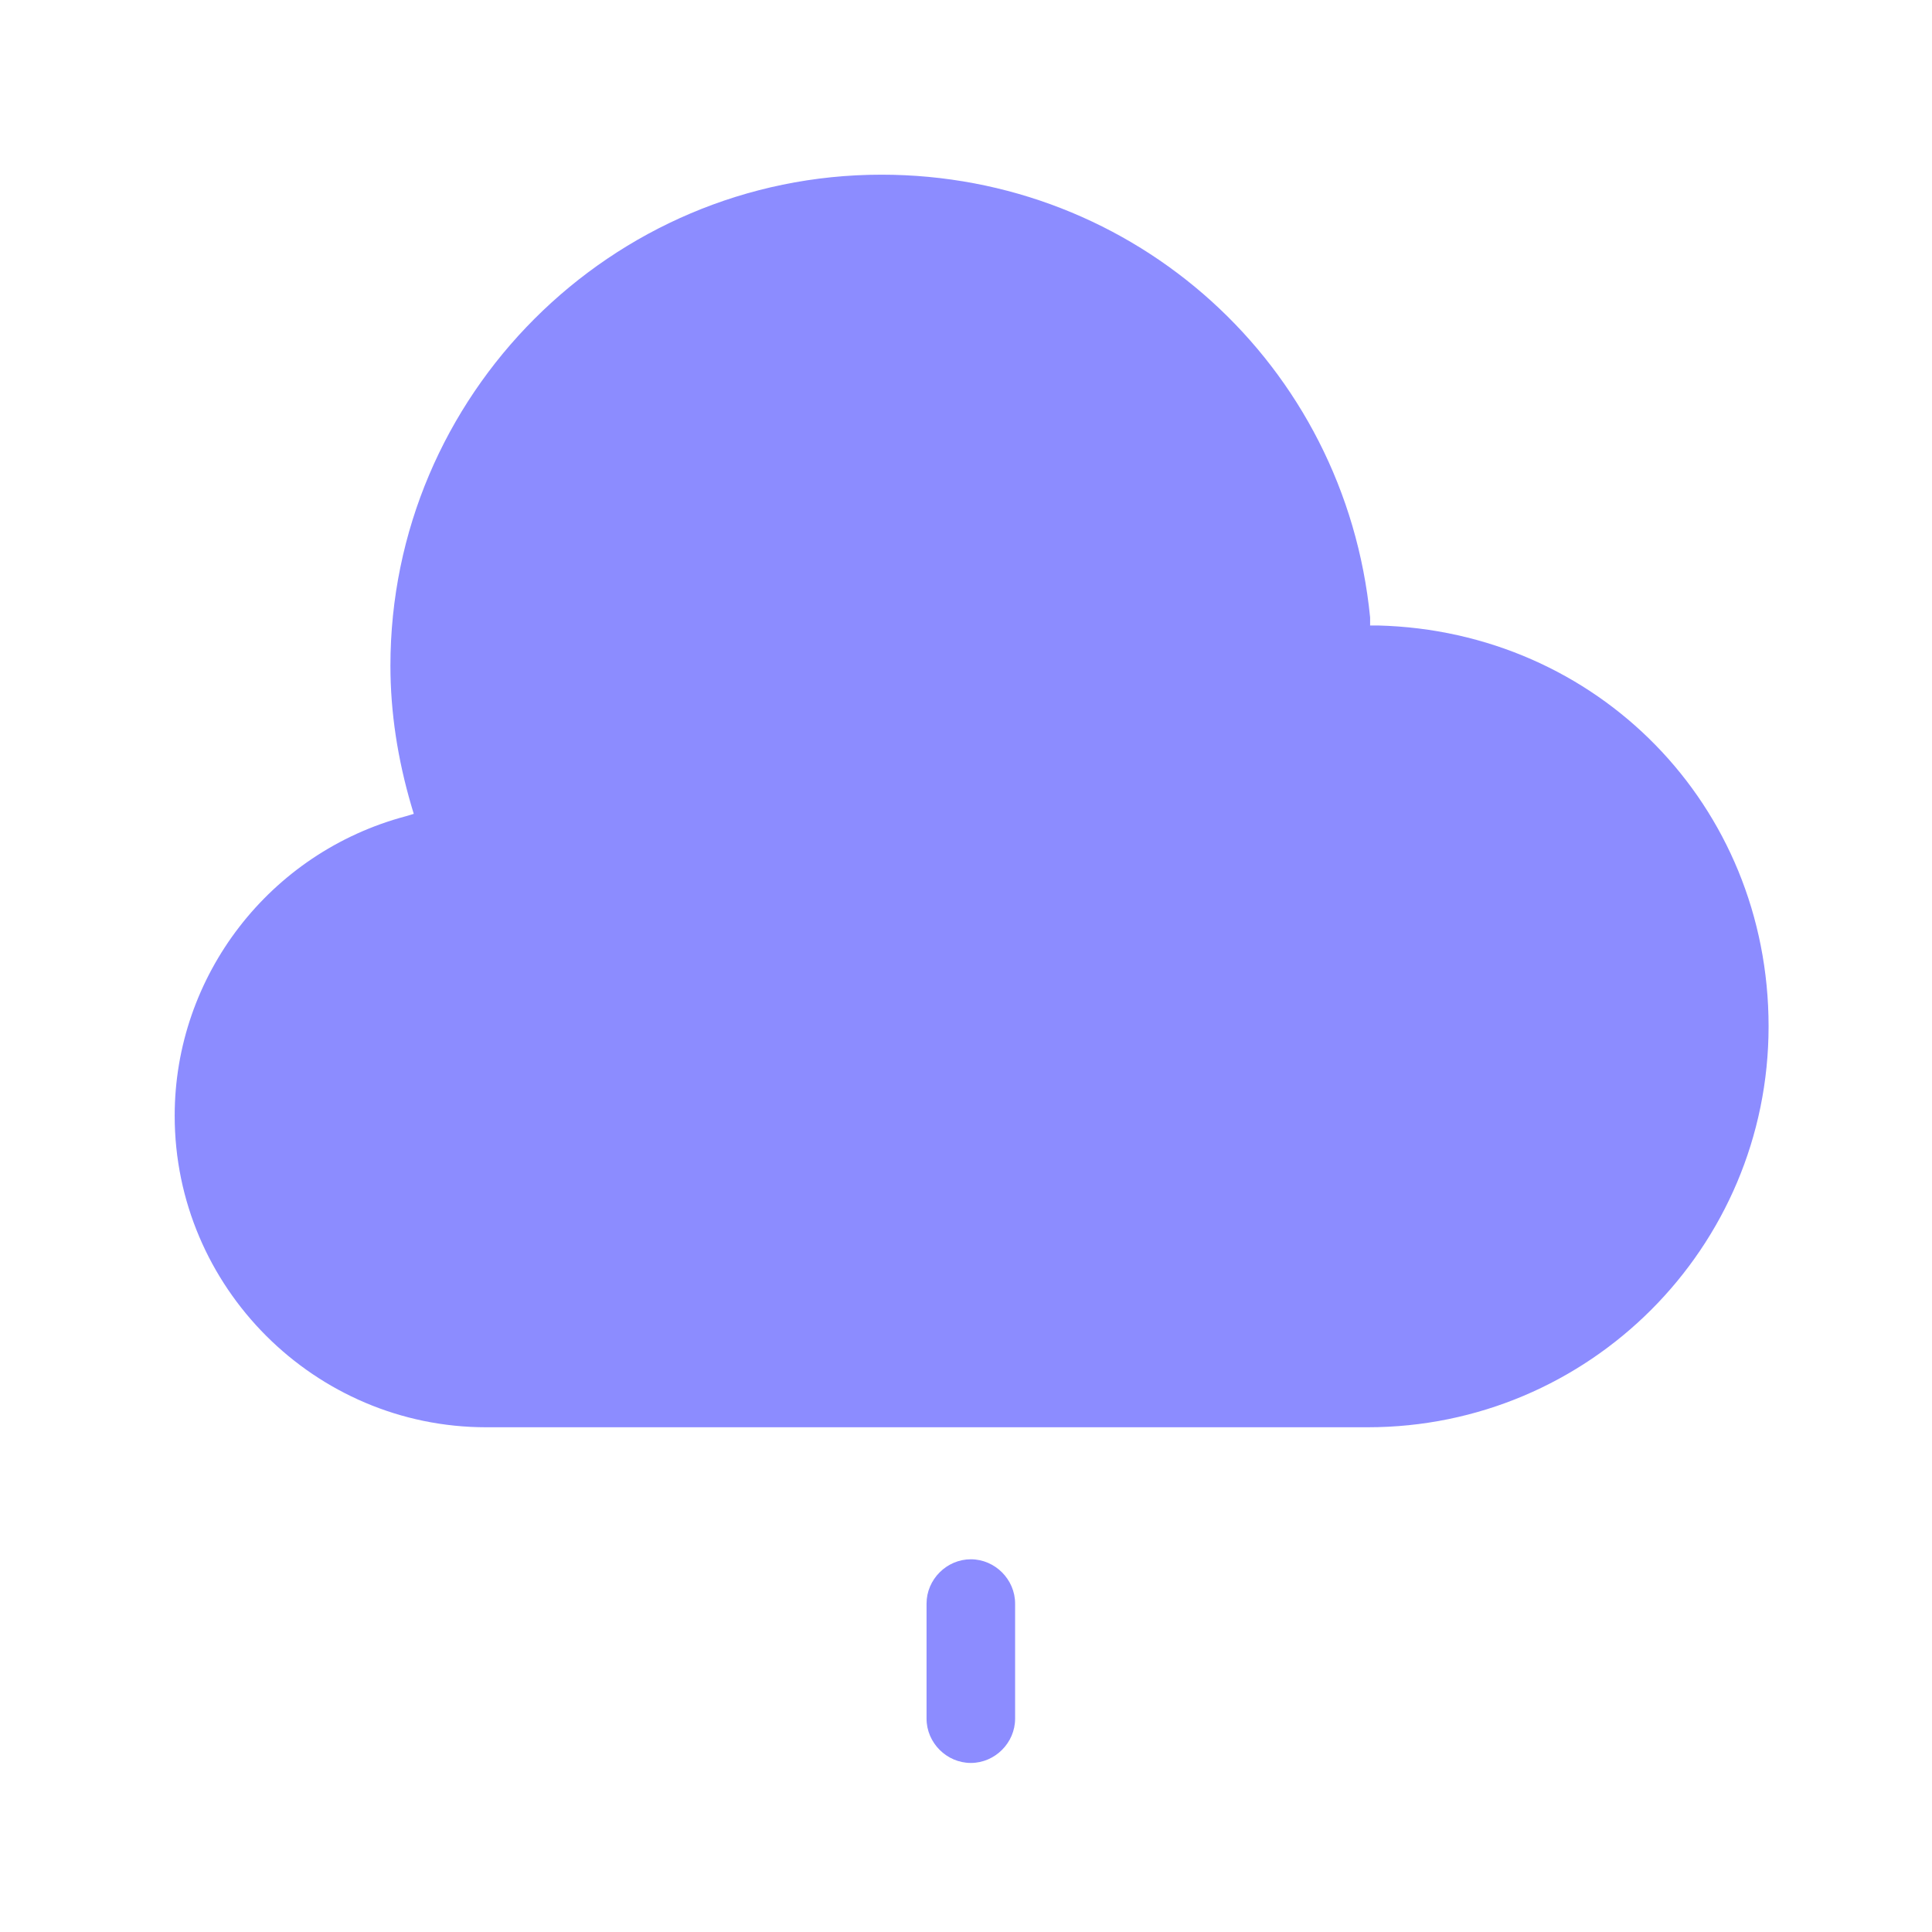 <?xml version="1.0" encoding="UTF-8"?>
<svg id="TF" xmlns="http://www.w3.org/2000/svg" viewBox="0 0 24 24">
  <path d="M12.06,19.37c-.3,0-.55.25-.55.55v1.43c0,.3.25.55.55.55s.55-.25.55-.55v-1.43c0-.3-.25-.55-.55-.55Z" style="fill: #8C8CFF; stroke-width: 0px;"/>
  <path d="M17.11,7.77h-.09s0-.1,0-.1c-.31-3.14-2.92-5.5-6.07-5.5-3.36,0-6.1,2.74-6.1,6.1,0,.58.09,1.16.26,1.74l.03.1-.1.03c-1.69.45-2.87,1.98-2.87,3.72,0,2.13,1.74,3.87,3.87,3.87h10.95c2.75,0,4.98-2.23,4.98-4.98s-2.13-4.91-4.85-4.98Z" style="fill: #8C8CFF; stroke-width: 0px;"/>
</svg>